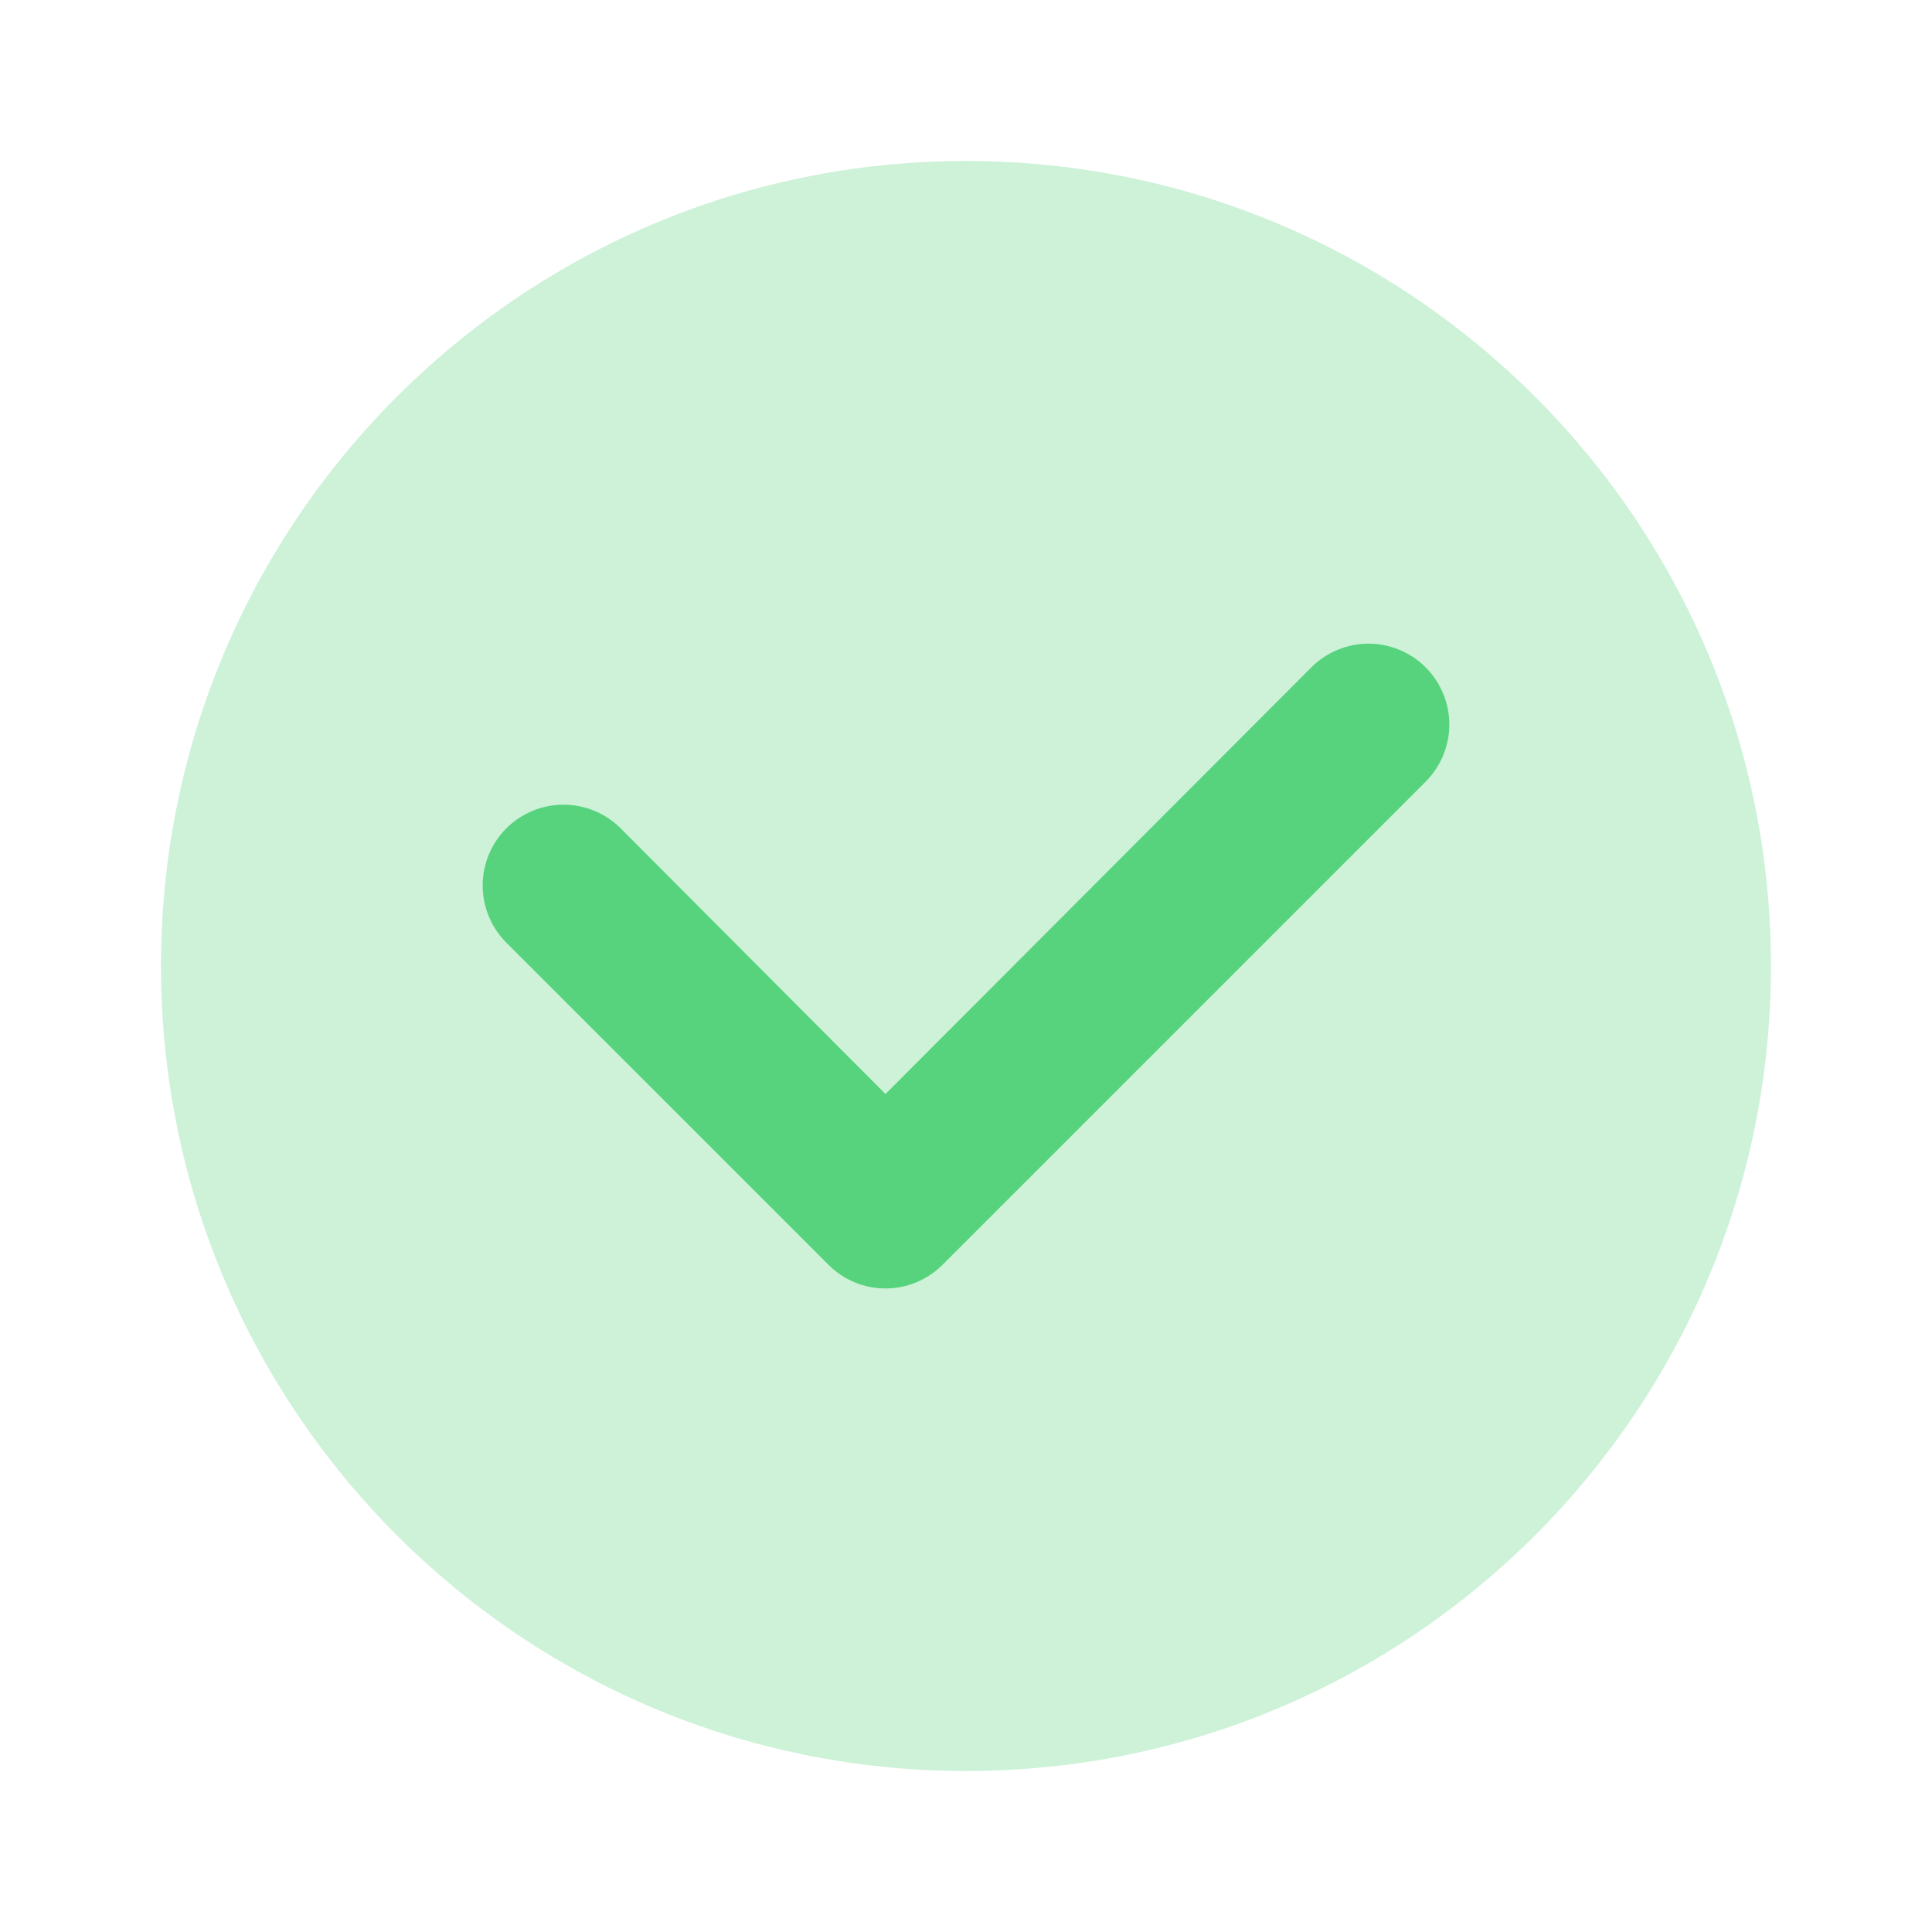 <svg width="40" height="40" viewBox="0 0 40 40" fill="none" xmlns="http://www.w3.org/2000/svg">
<path opacity="0.3" d="M20 36.667C29.204 36.667 36.666 29.205 36.666 20C36.666 10.795 29.204 3.333 20 3.333C10.795 3.333 3.333 10.795 3.333 20C3.333 29.205 10.795 36.667 20 36.667Z" fill="#57D37D"/>
<path d="M19.517 26.183L29.517 16.183C29.672 16.028 29.795 15.843 29.879 15.64C29.963 15.437 30.007 15.22 30.007 15C30.007 14.78 29.963 14.562 29.879 14.36C29.795 14.156 29.672 13.972 29.517 13.817C29.361 13.661 29.177 13.538 28.974 13.454C28.771 13.37 28.553 13.326 28.333 13.326C28.114 13.326 27.896 13.37 27.693 13.454C27.49 13.538 27.305 13.661 27.15 13.817L18.333 22.65L12.85 17.15C12.536 16.836 12.111 16.66 11.667 16.66C11.223 16.66 10.797 16.836 10.483 17.15C10.169 17.464 9.993 17.889 9.993 18.333C9.993 18.777 10.169 19.203 10.483 19.517L17.15 26.183C17.305 26.34 17.489 26.463 17.692 26.548C17.895 26.633 18.113 26.676 18.333 26.676C18.553 26.676 18.771 26.633 18.974 26.548C19.177 26.463 19.362 26.34 19.517 26.183V26.183Z" fill="#57D37D"/>
</svg>
